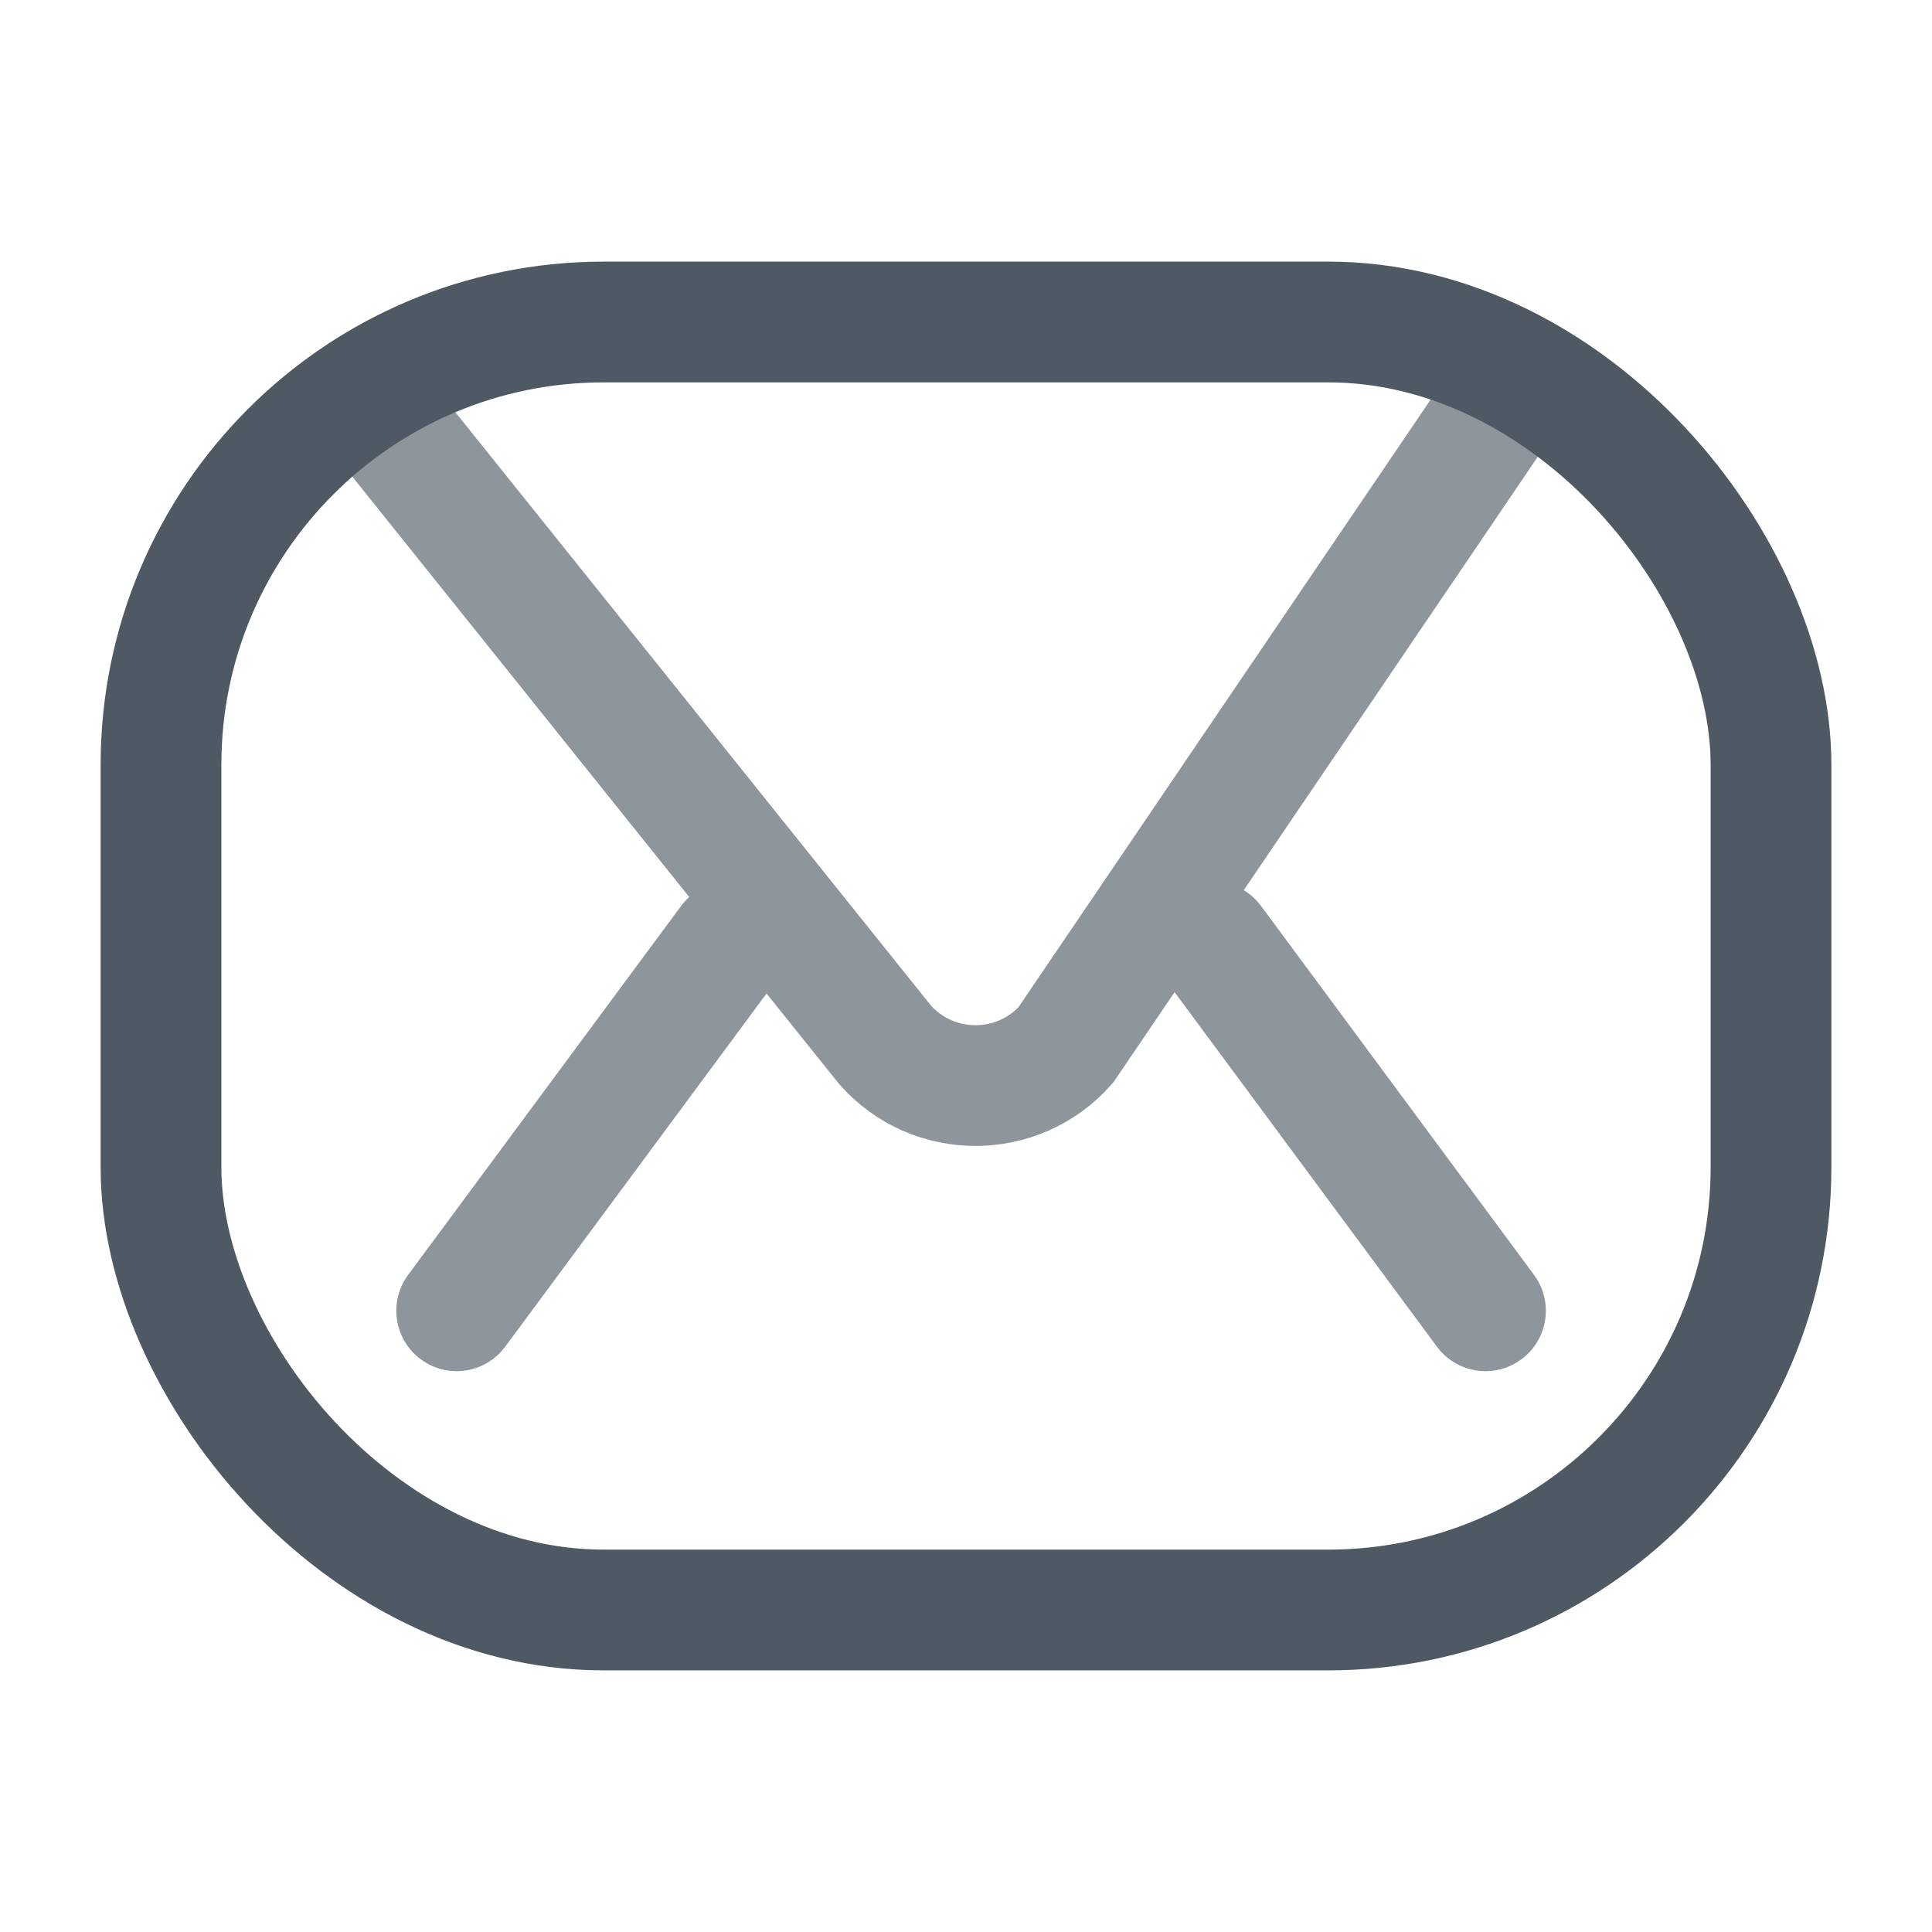 <svg width="24" height="24" viewBox="0 0 24 24" fill="none" xmlns="http://www.w3.org/2000/svg">
<rect x="2" y="4" width="20" height="16" rx="5.5" stroke="#4E5964" stroke-width="1.5"/>
<path opacity="0.64" d="M18.453 5.296L13.239 12.982C12.643 13.653 11.594 13.653 10.997 12.982L5 5.5M9.064 11.7L5.673 16.283M18.453 16.283L15.062 11.7" stroke="#4E5964" stroke-width="1.5" stroke-linecap="round"/>
</svg>
